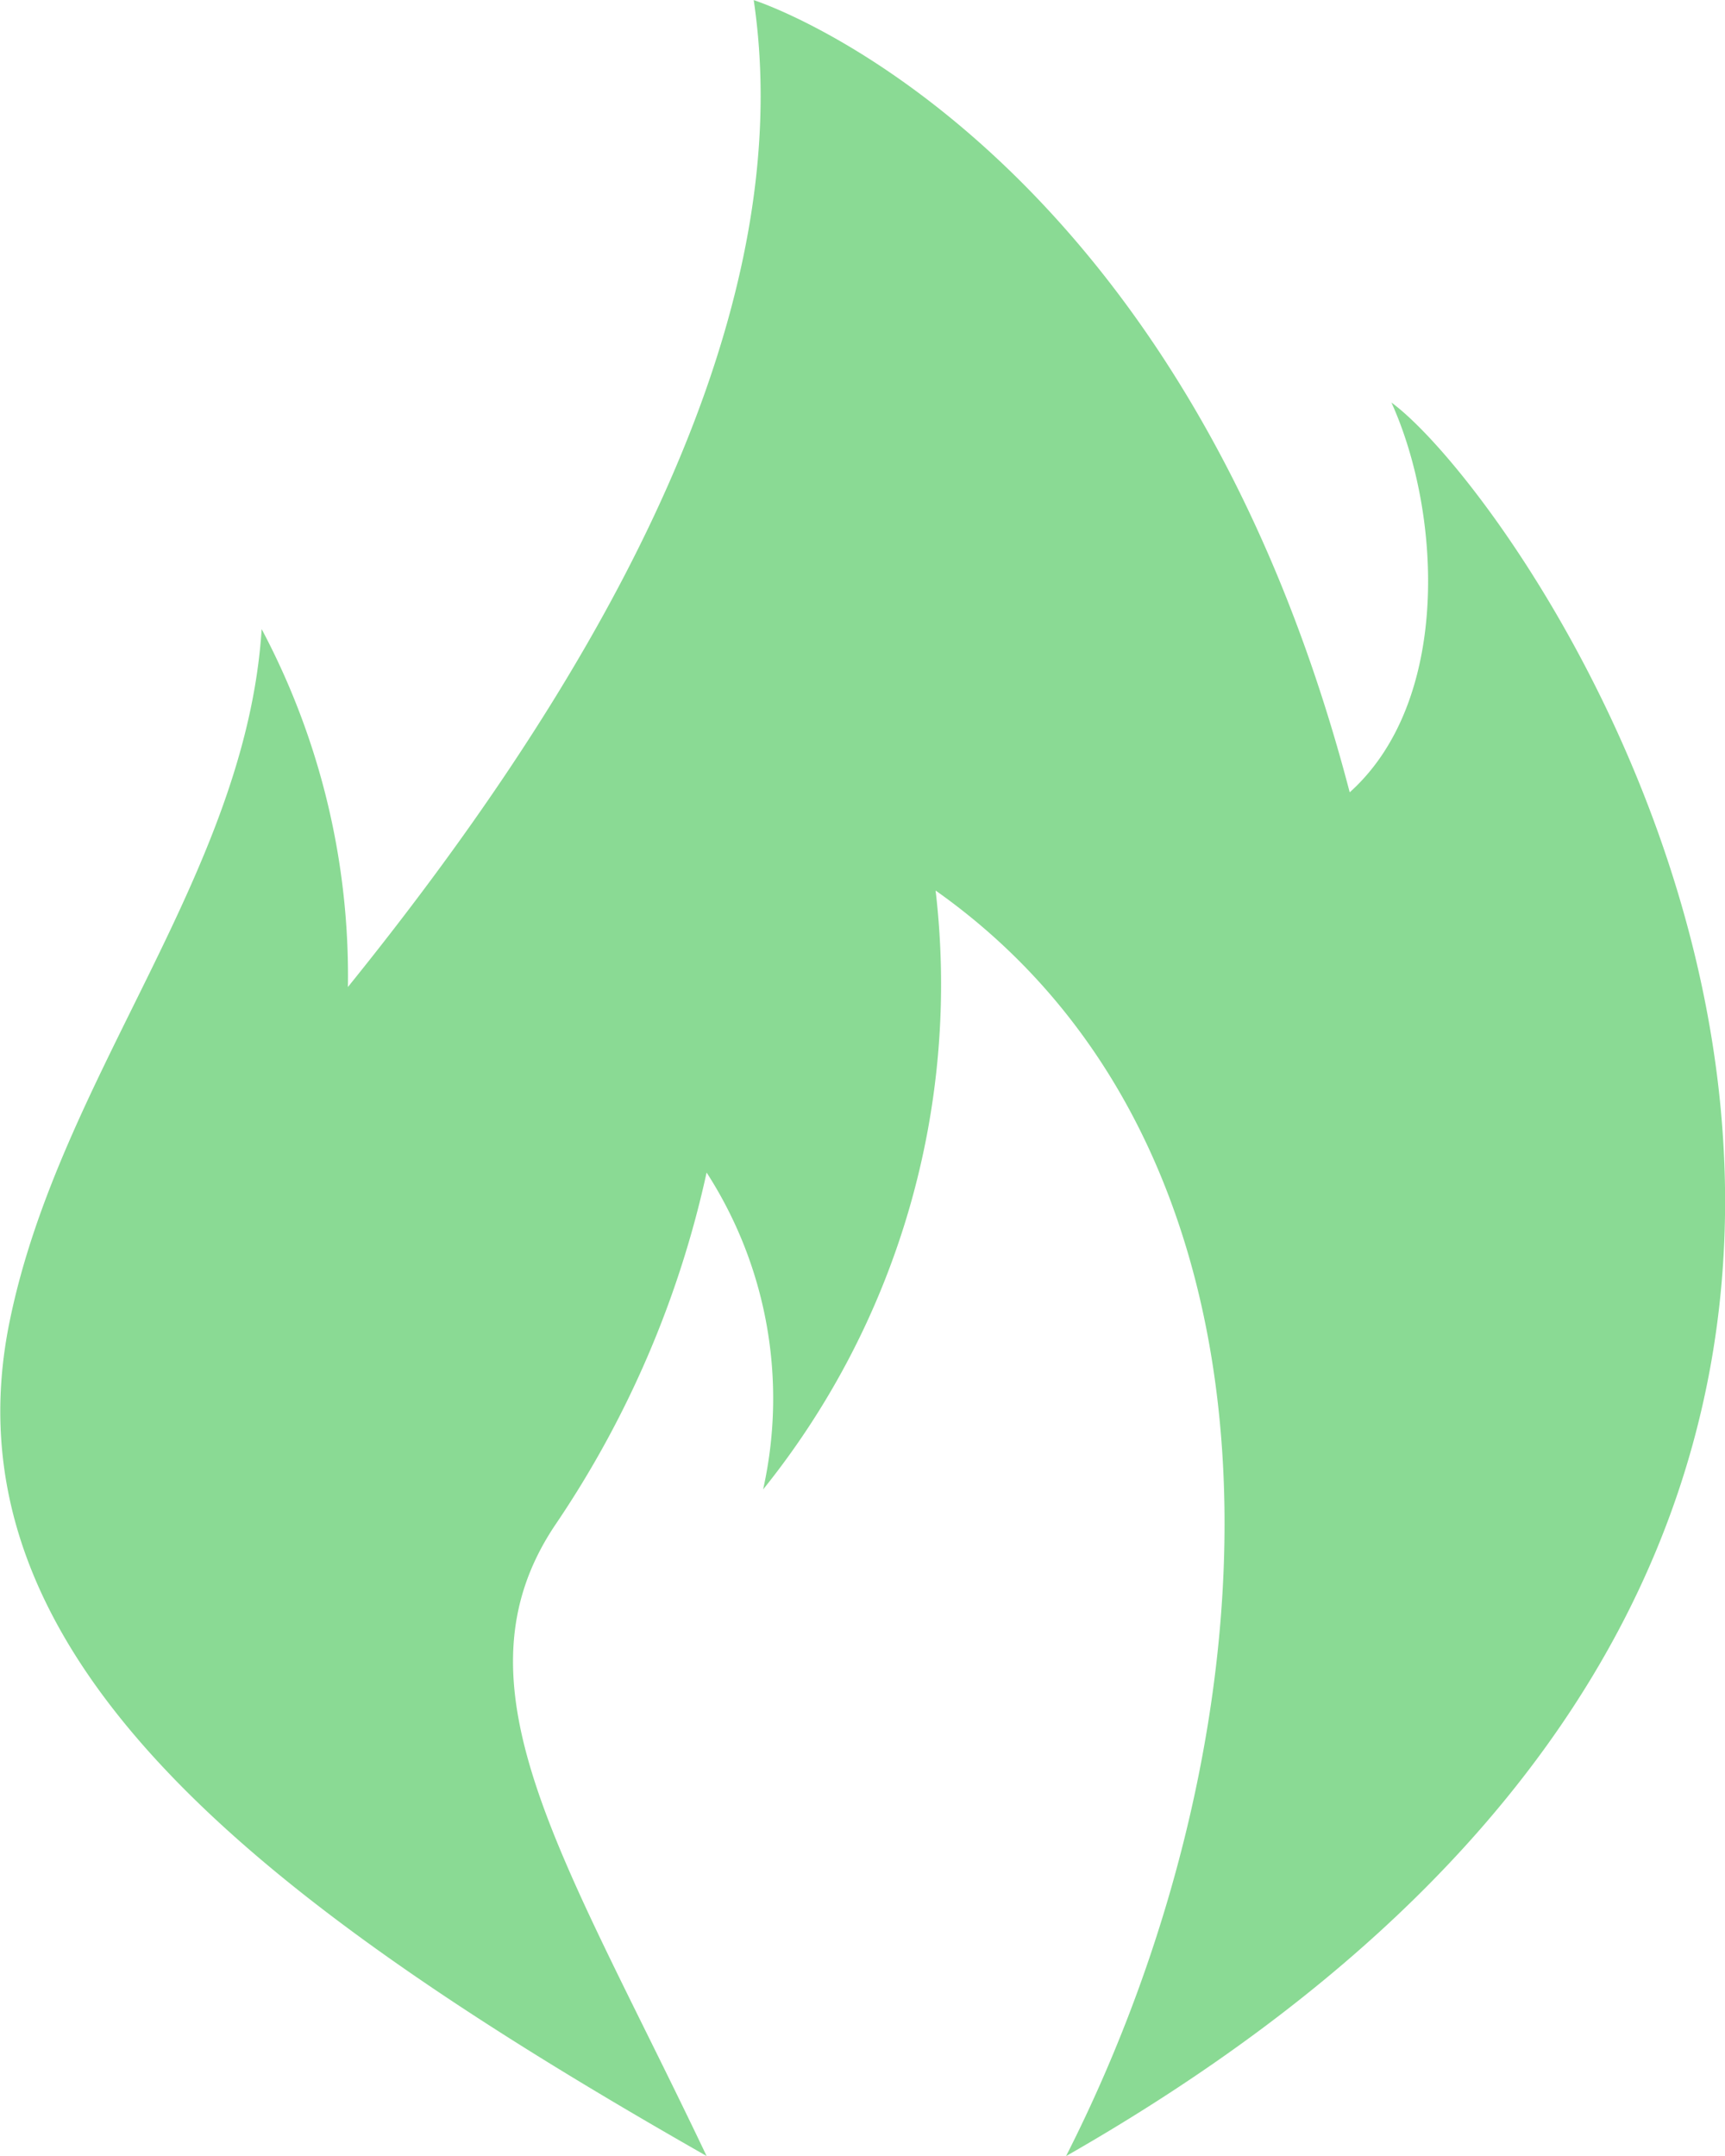 <svg xmlns="http://www.w3.org/2000/svg" width="16" height="20" viewBox="0 0 16 20">
  <path id="fire" d="M11.383,21.928c-1.319-2.774-2.41-4.363-1.4-5.86a9.391,9.391,0,0,0,1.4-3.263,3.864,3.864,0,0,1,.524,2.94,7.475,7.475,0,0,0,1.6-5.556c3.486,2.461,3.217,7.79,1.21,11.74,10.678-6.1,4.414-15.238,3.018-16.267.466,1.029.554,2.771-.387,3.616-1.592-6.1-5.528-7.349-5.528-7.349.466,3.145-1.688,6.585-3.764,9.155a6.855,6.855,0,0,0-.8-3.32c-.147,2.278-1.87,4.136-2.337,6.419C4.284,17.273,7.183,19.537,11.383,21.928Z" transform="translate(-4.829 -1.928)" fill="#6dd179" opacity="0.8"/>
</svg>
